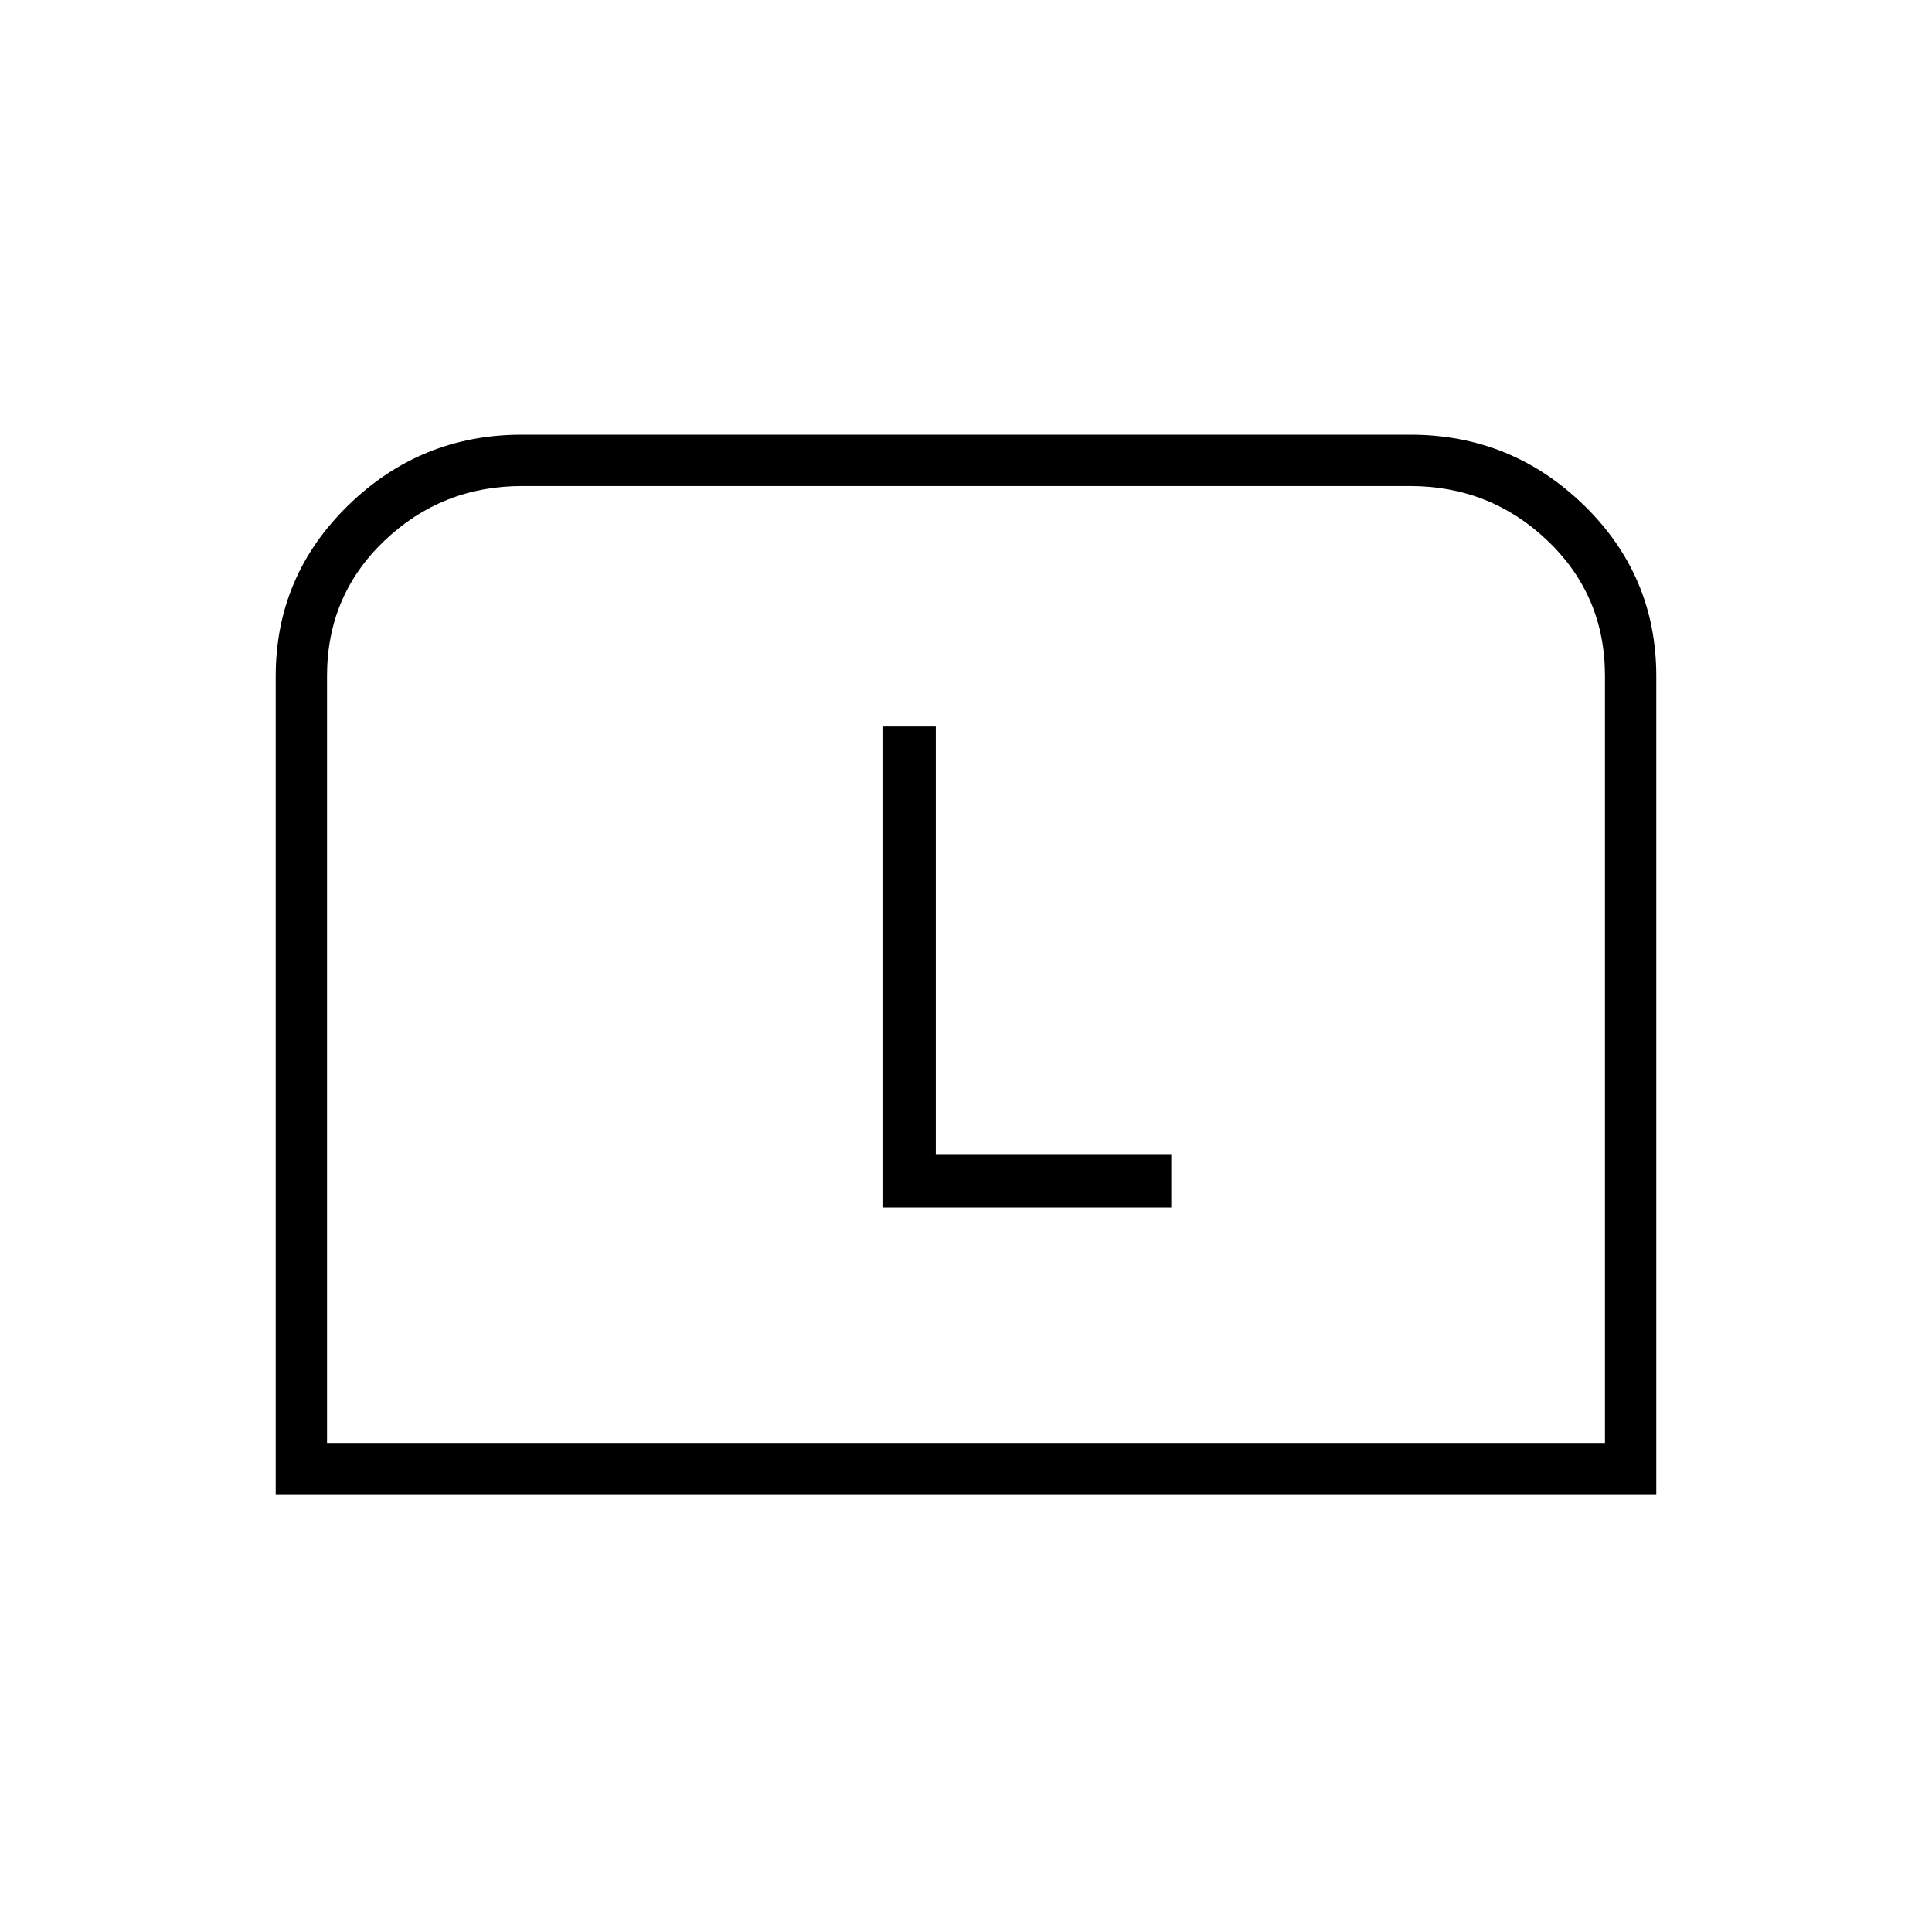 <svg xmlns="http://www.w3.org/2000/svg" height="24" viewBox="0 -960 960 960" width="24"><path d="M137-217.5v-406.53q0-49.71 36-84.84T259.25-744h441.5Q751-744 787-708.99q36 35.02 36 85v406.49H137Zm25.5-25.5h635v-381.12q0-39.97-28.49-67.17-28.5-27.21-68.51-27.21h-441q-40.01 0-68.51 27.21-28.49 27.2-28.49 67.17V-243Zm0 0h635-635Zm276-117H582v-26.5H465V-599h-26.5v239Z"/></svg>